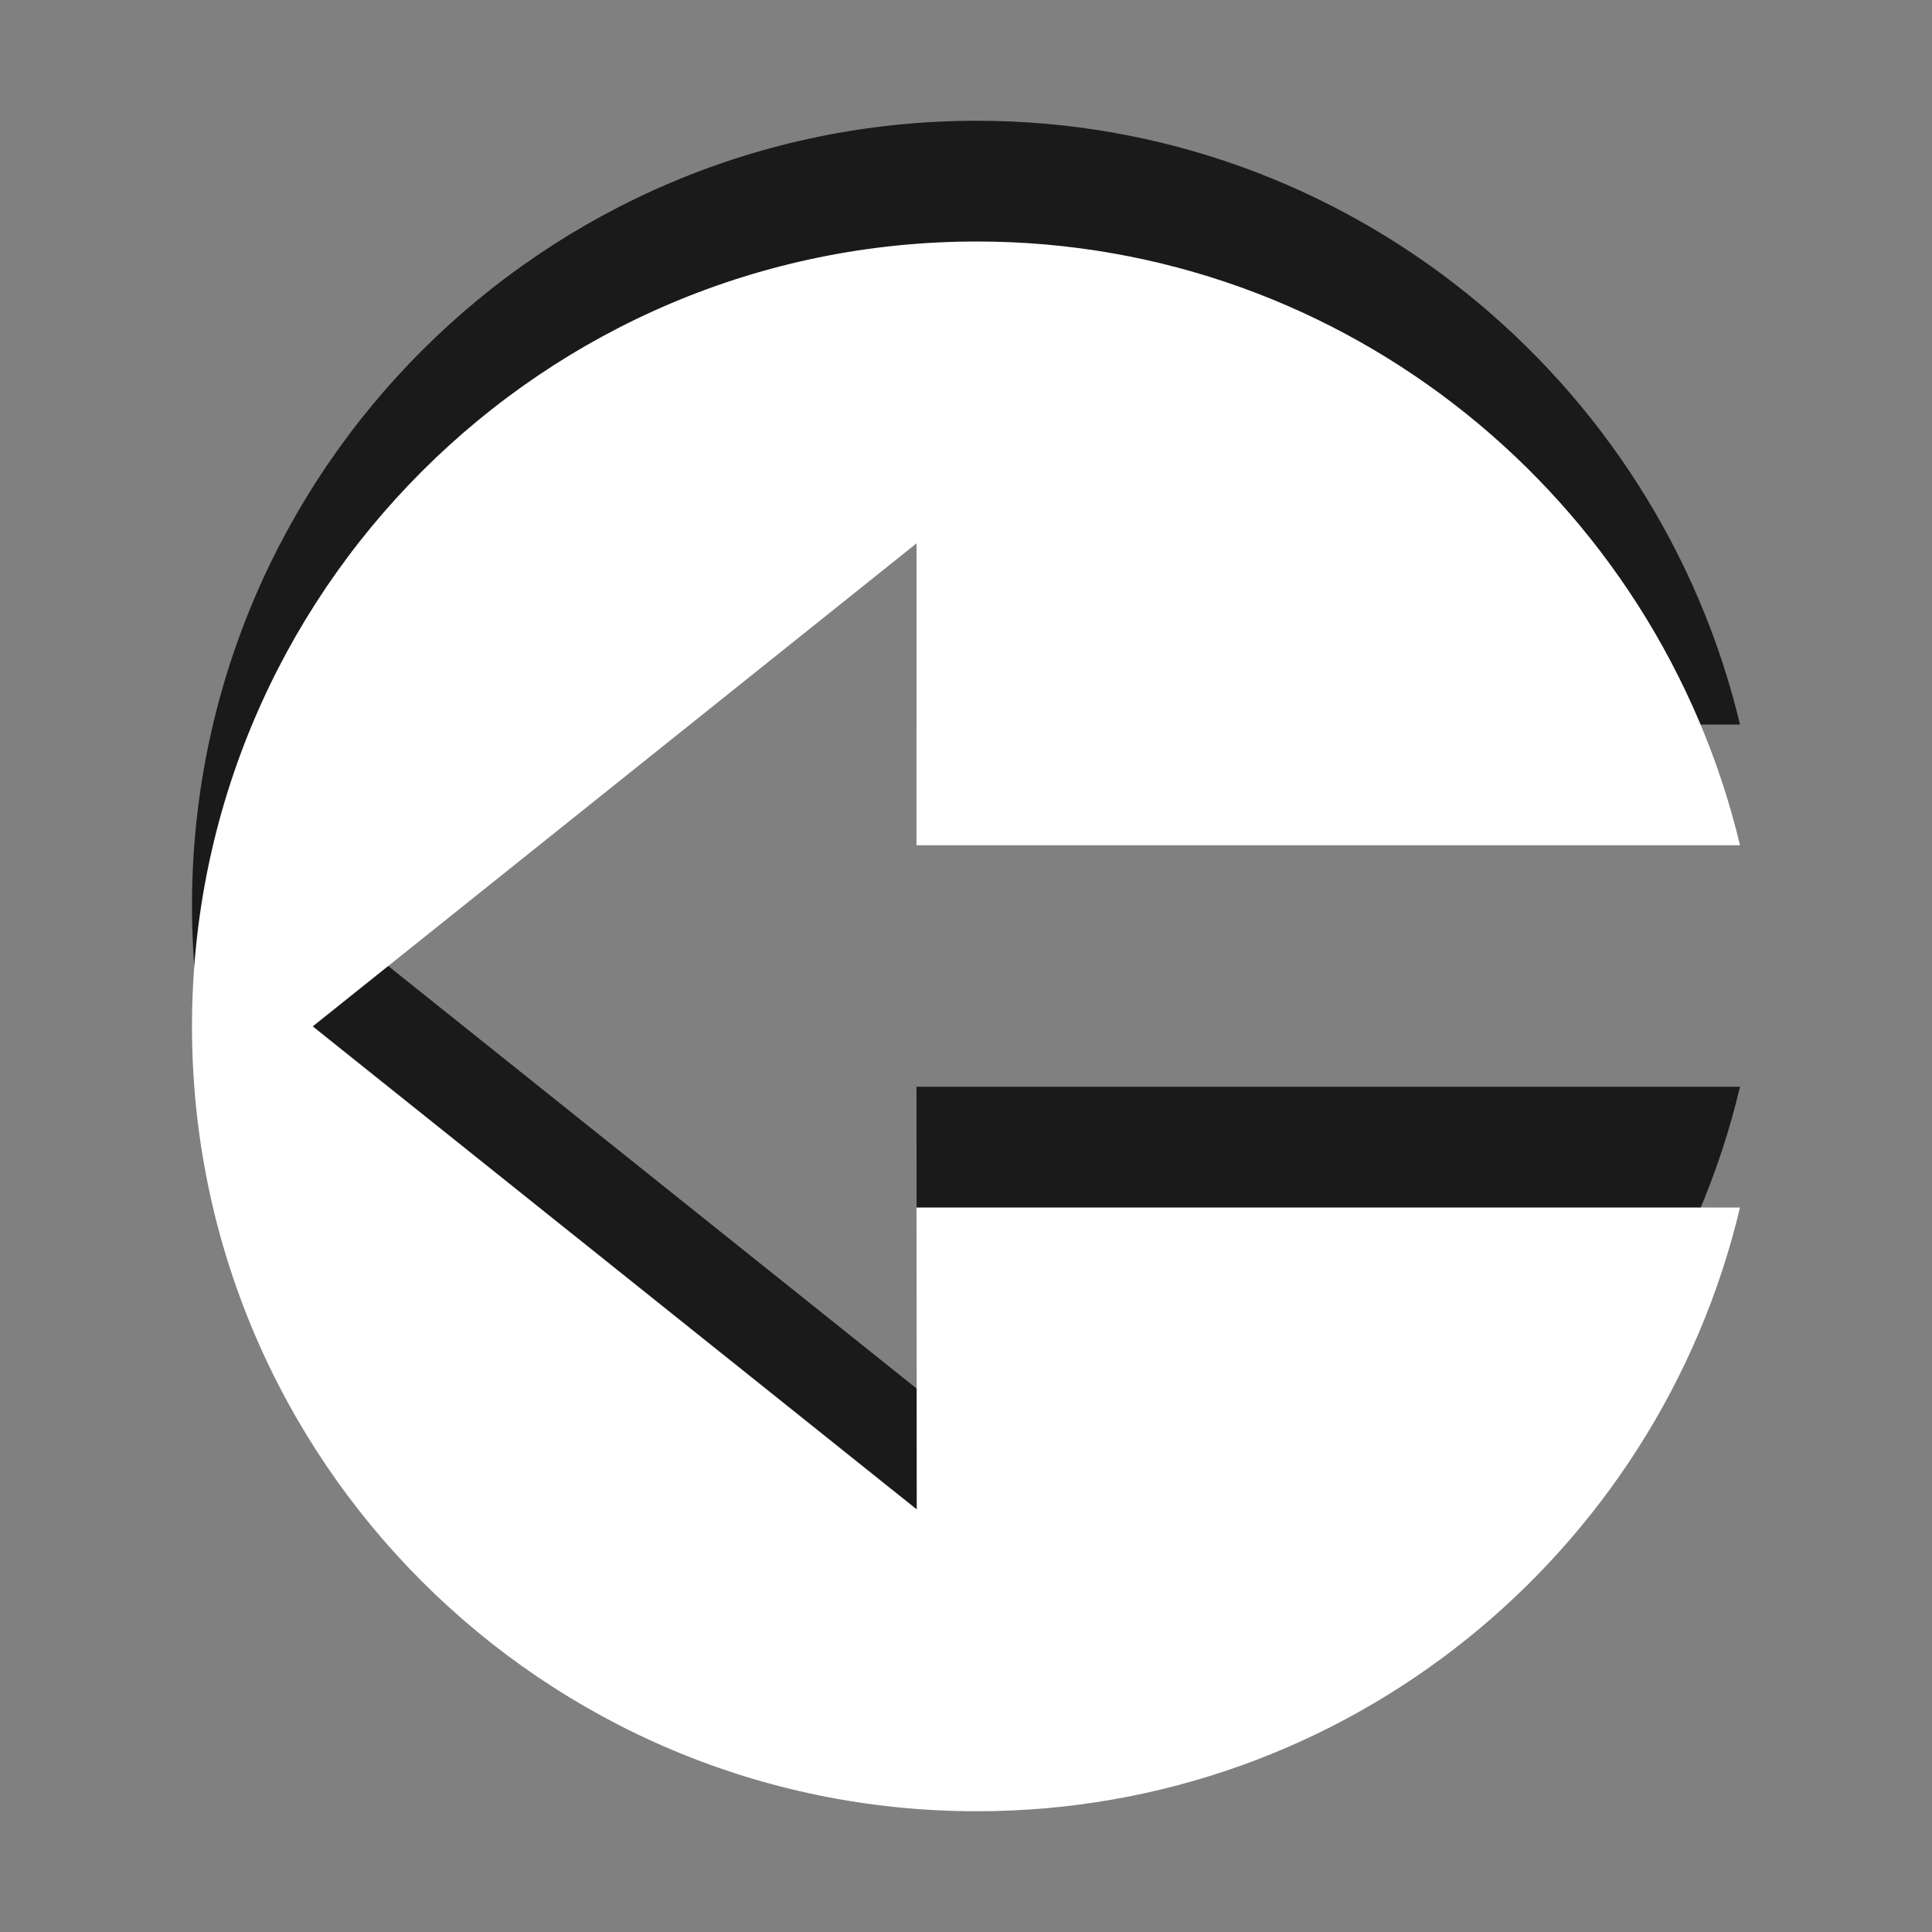 <?xml version="1.0" encoding="utf-8"?>
<!-- Generator: Adobe Illustrator 15.1.0, SVG Export Plug-In . SVG Version: 6.00 Build 0)  -->
<!DOCTYPE svg PUBLIC "-//W3C//DTD SVG 1.1//EN" "http://www.w3.org/Graphics/SVG/1.1/DTD/svg11.dtd">
<svg version="1.1" id="Ebene_1" xmlns="http://www.w3.org/2000/svg" xmlns:xlink="http://www.w3.org/1999/xlink" x="0px" y="0px" width="16px" height="16px" viewBox="0 0 16 16" enable-background="new 0 0 16 16" xml:space="preserve">
	<rect x="0" y="0" width="16" height="16" fill="#808080" stroke="none"/>
	<title>Arrow Left (Circle)</title>
	<desc>Arrow Left (Circle) Icon</desc>
	
	<!--
		@author		Alexander Ebert
		@copyright	2001-2012 WoltLab GmbH 
		@license	GNU Lesser General Public License <http://opensource.org/licenses/lgpl-license.php> 
	--> 
	
	<defs>
		<style type="text/css">
			<![CDATA[
				.surface { fill: #fff; }
				.shadow { fill: #000; }
			]]>
		</style>
	</defs>
	
	<g id="IconToLeft">
		<path class="shadow" transform="translate(0 -1)" opacity=".8" d="M1.59,8.5C1.59,4.91,4.5,2,8.09,2c3.068,0,5.637,2.141,6.32,5H7.59V4.5l-5,4l5.002,4L7.59,10h6.82
			c-0.68,2.865-3.248,5-6.32,5C4.5,15,1.59,12.09,1.59,8.5z"/>
		<path class="surface" transform="translate(0 1)" d="M1.59,7.5C1.59,3.91,4.5,1,8.09,1c3.068,0,5.637,2.141,6.32,5H7.59V3.5l-5,4l5.002,4L7.59,9h6.82
			c-0.68,2.865-3.248,5-6.32,5C4.5,14,1.59,11.09,1.59,7.5z"/>
	</g>
</svg>
